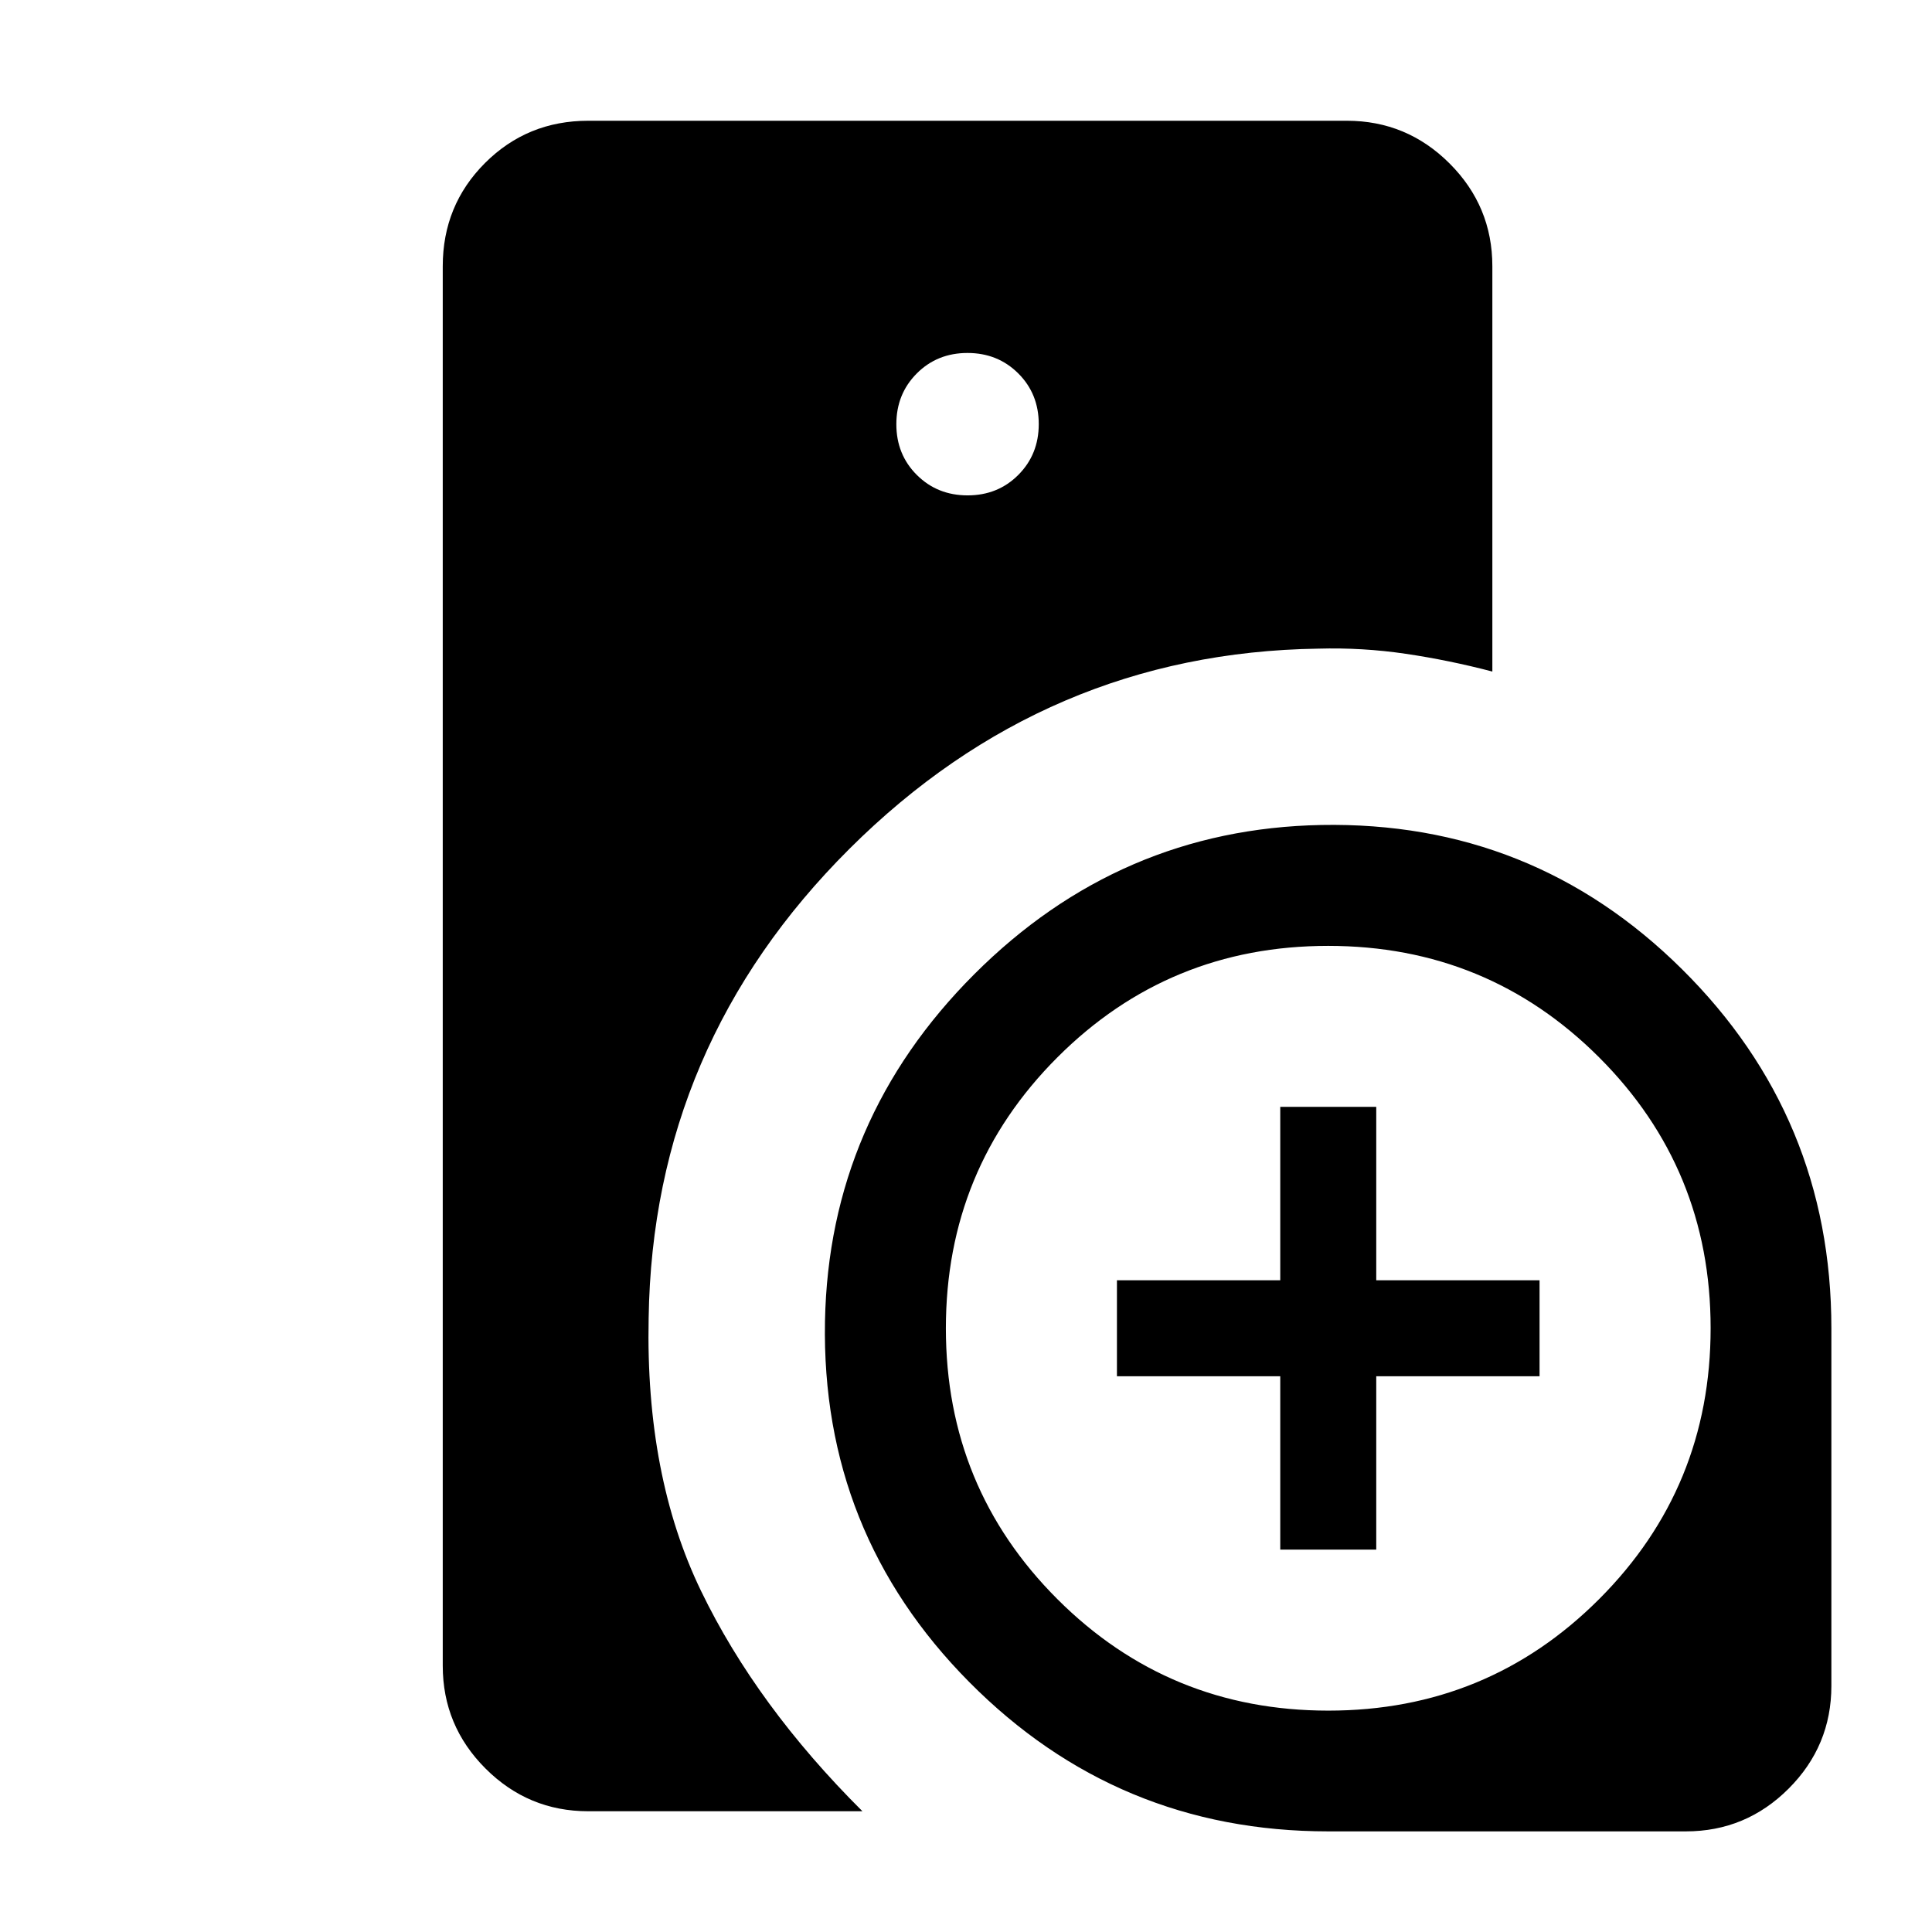 <svg xmlns="http://www.w3.org/2000/svg" height="24" viewBox="0 -960 960 960" width="24"><path d="M660-50q-104.84 0-178.42-74.23-73.58-74.23-71.65-179.23 1.92-100.19 74.17-172.44t172.44-74.17q105-1.93 179.23 71.65Q910-404.84 910-300v177.69q0 29.83-21.24 51.07Q867.52-50 837.69-50H660Zm-23.85-140v-86.15H555v-47.7h81.15V-410h47.7v86.15H765v47.7h-81.15V-190h-47.7ZM292.31-60q-29.83 0-51.07-21.24Q220-102.48 220-132.31v-695.38Q220-858 241-879q21-21 51.31-21h376.92q29.83 0 51.07 21.24 21.24 21.24 21.24 51.07v201.38q-21.52-5.64-43.03-8.82-21.51-3.18-43.51-2.56-135.06 1.99-232.87 99.42-97.82 97.42-99.82 233.27-1.62 78.31 26 135.46Q375.92-112.39 428.54-60H292.31ZM480.8-713.85q15.05 0 25.2-10.18 10.15-10.18 10.15-25.23t-10.18-25.2q-10.18-10.15-25.23-10.15t-25.2 10.18q-10.15 10.18-10.15 25.23t10.18 25.2q10.18 10.15 25.23 10.15ZM660.05-110q79.18 0 134.57-55.43Q850-220.86 850-300.05q0-79.18-55.43-134.57Q739.14-490 659.95-490q-79.18 0-134.57 55.43Q470-379.14 470-299.95q0 79.18 55.43 134.57Q580.86-110 660.05-110Z"/></svg>